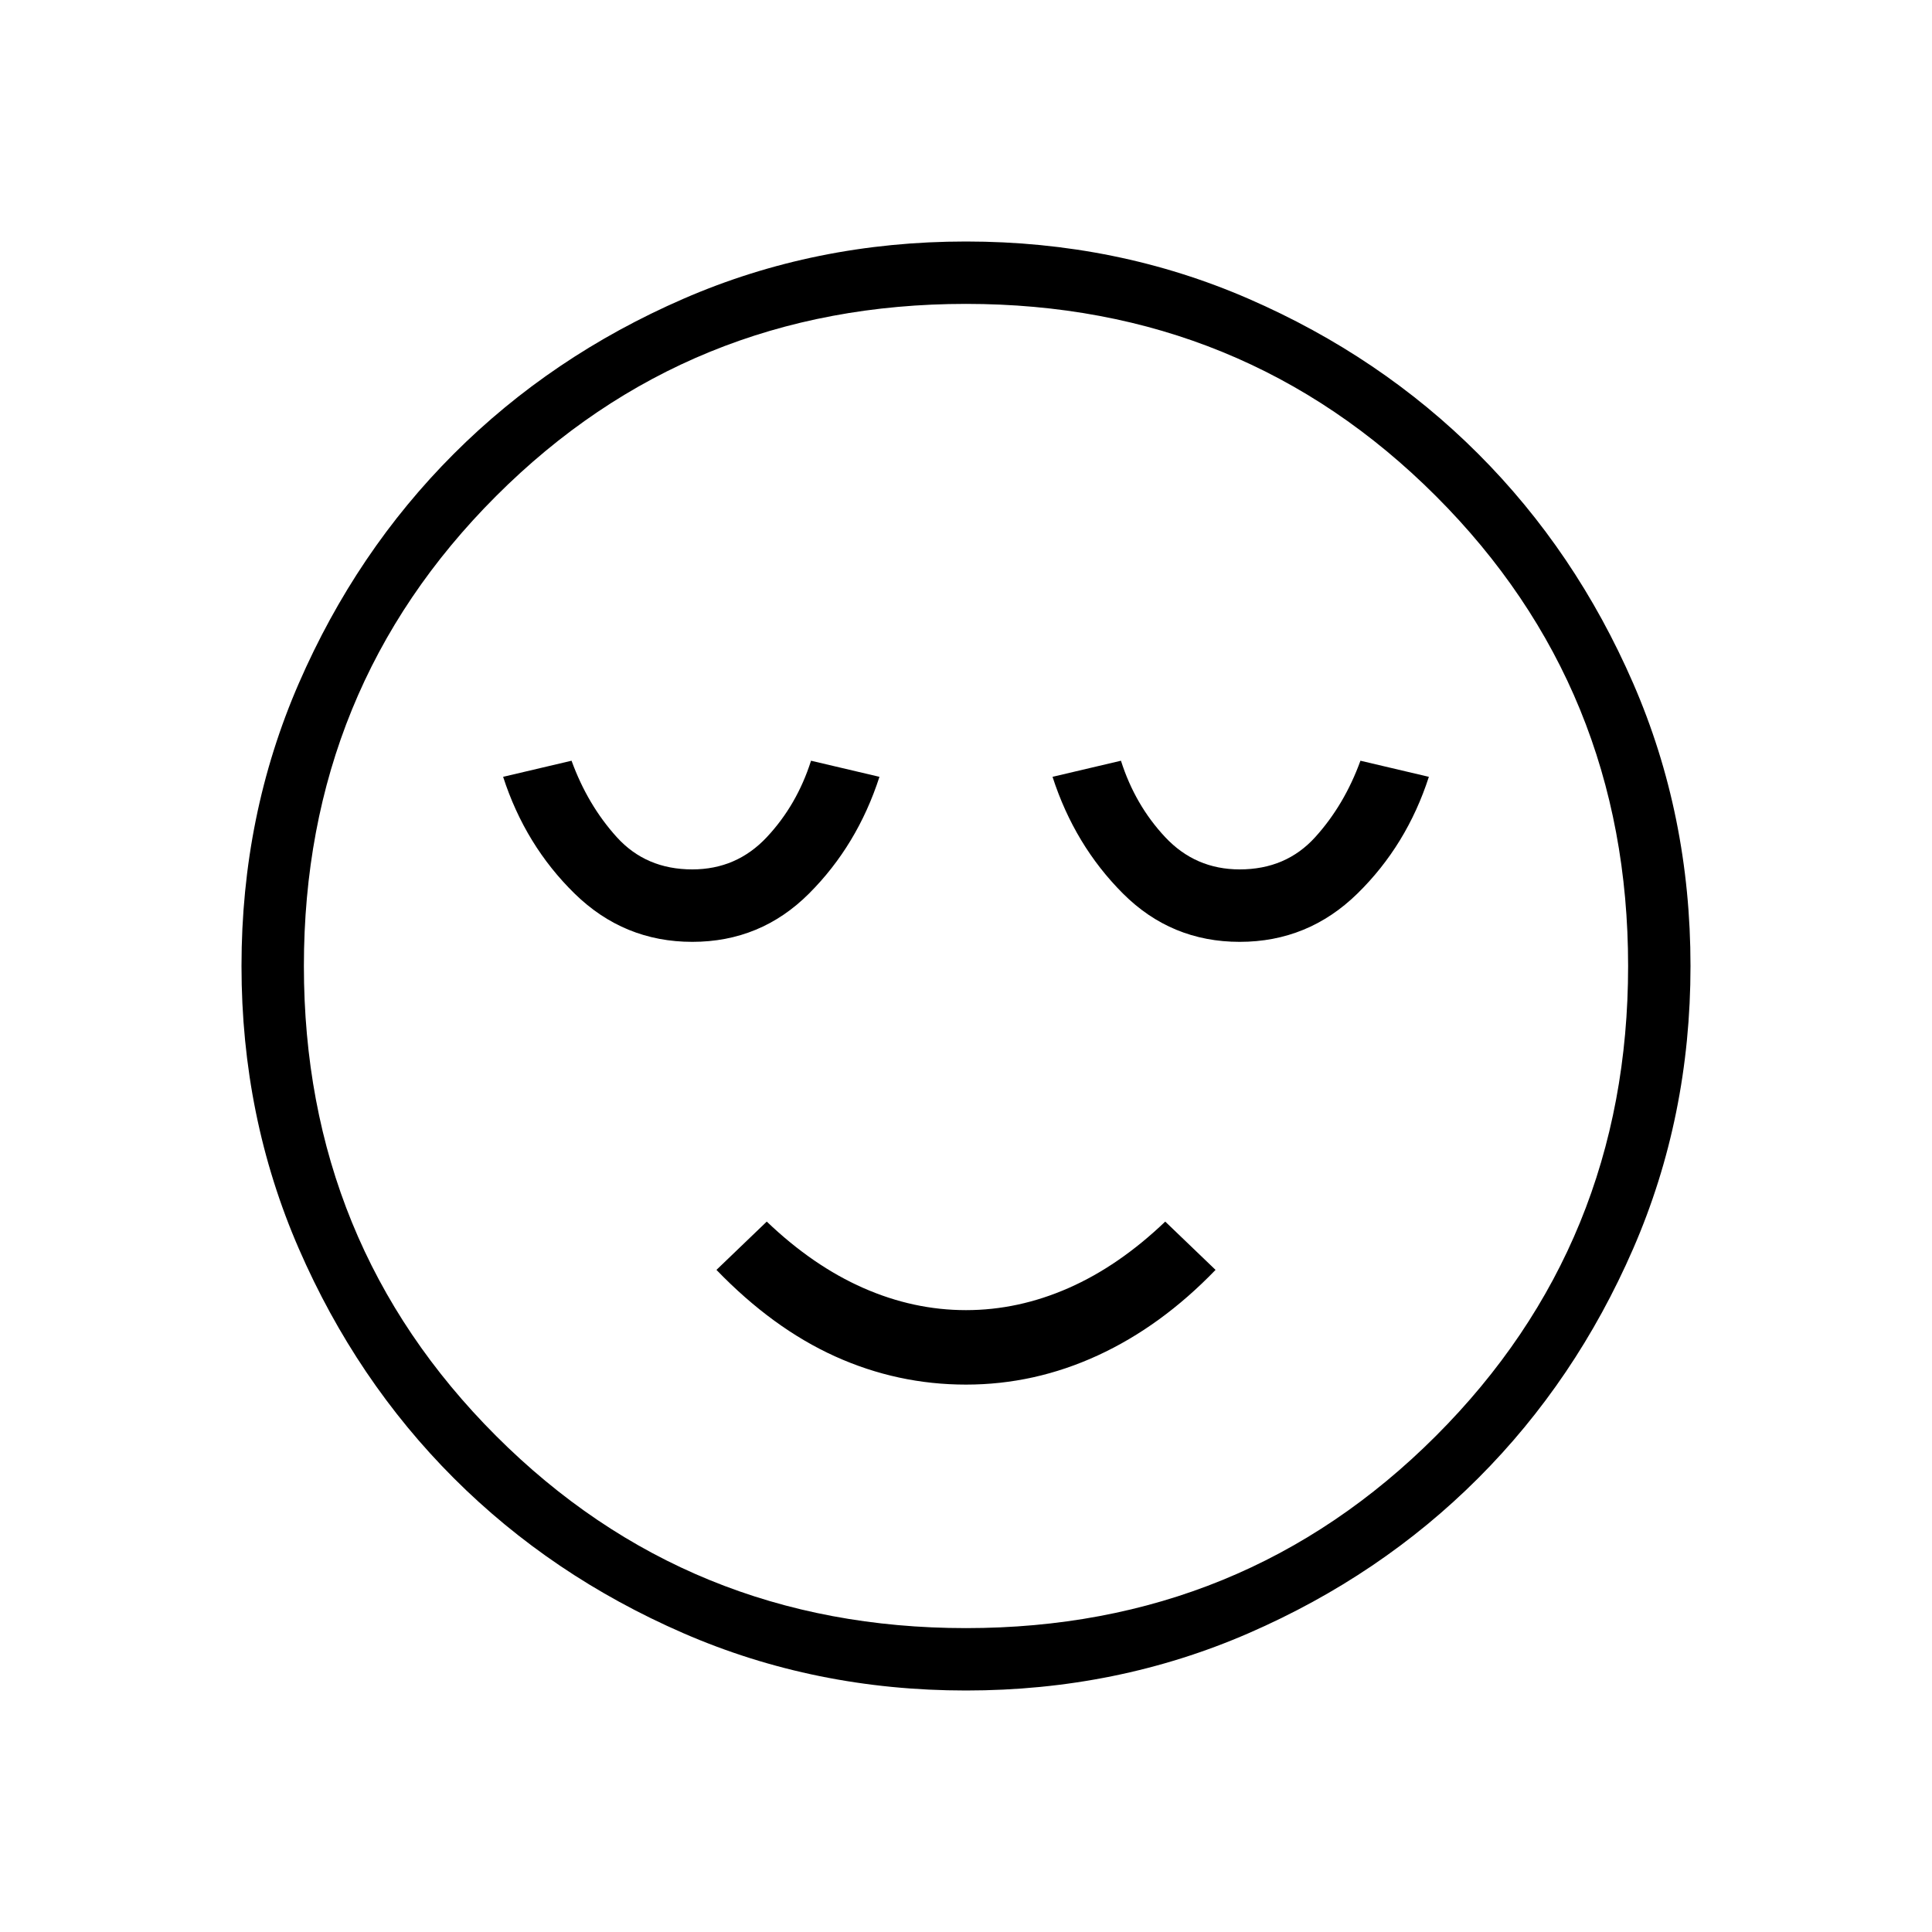<svg xmlns="http://www.w3.org/2000/svg" width="48" height="48" viewBox="0 0 48 48"><path d="M17.2 23.4q1.7 0 2.9-1.2t1.75-2.9l-1.7-.4q-.35 1.1-1.1 1.9-.75.8-1.85.8-1.15 0-1.875-.8-.725-.8-1.125-1.9l-1.7.4q.55 1.7 1.775 2.9 1.225 1.2 2.925 1.2Zm6.8 11q1.7 0 3.275-.725T30.2 31.55l-1.25-1.2q-1.15 1.1-2.4 1.65-1.25.55-2.55.55-1.3 0-2.55-.55-1.25-.55-2.4-1.65l-1.25 1.2q1.4 1.45 2.95 2.15 1.55.7 3.25.7Zm6.8-11q1.7 0 2.925-1.2Q34.95 21 35.5 19.3l-1.7-.4q-.4 1.1-1.125 1.9-.725.8-1.875.8-1.1 0-1.85-.8t-1.1-1.9l-1.7.4q.55 1.7 1.75 2.9t2.9 1.2ZM24 42q-3.75 0-7.025-1.425-3.275-1.425-5.7-3.85-2.425-2.425-3.85-5.7Q6 27.75 6 24q0-3.75 1.425-7.025 1.425-3.275 3.85-5.7 2.425-2.425 5.7-3.85Q20.25 6 24 6q3.75 0 7.025 1.425 3.275 1.425 5.7 3.85 2.425 2.425 3.85 5.7Q42 20.25 42 24q0 3.75-1.425 7.025-1.425 3.275-3.85 5.7-2.425 2.425-5.7 3.85Q27.75 42 24 42Zm0-18Zm0 16.45q6.9 0 11.675-4.775T40.45 24q0-6.9-4.775-11.675T24 7.55q-6.9 0-11.675 4.775T7.55 24q0 6.9 4.775 11.675T24 40.45Z"/></svg>